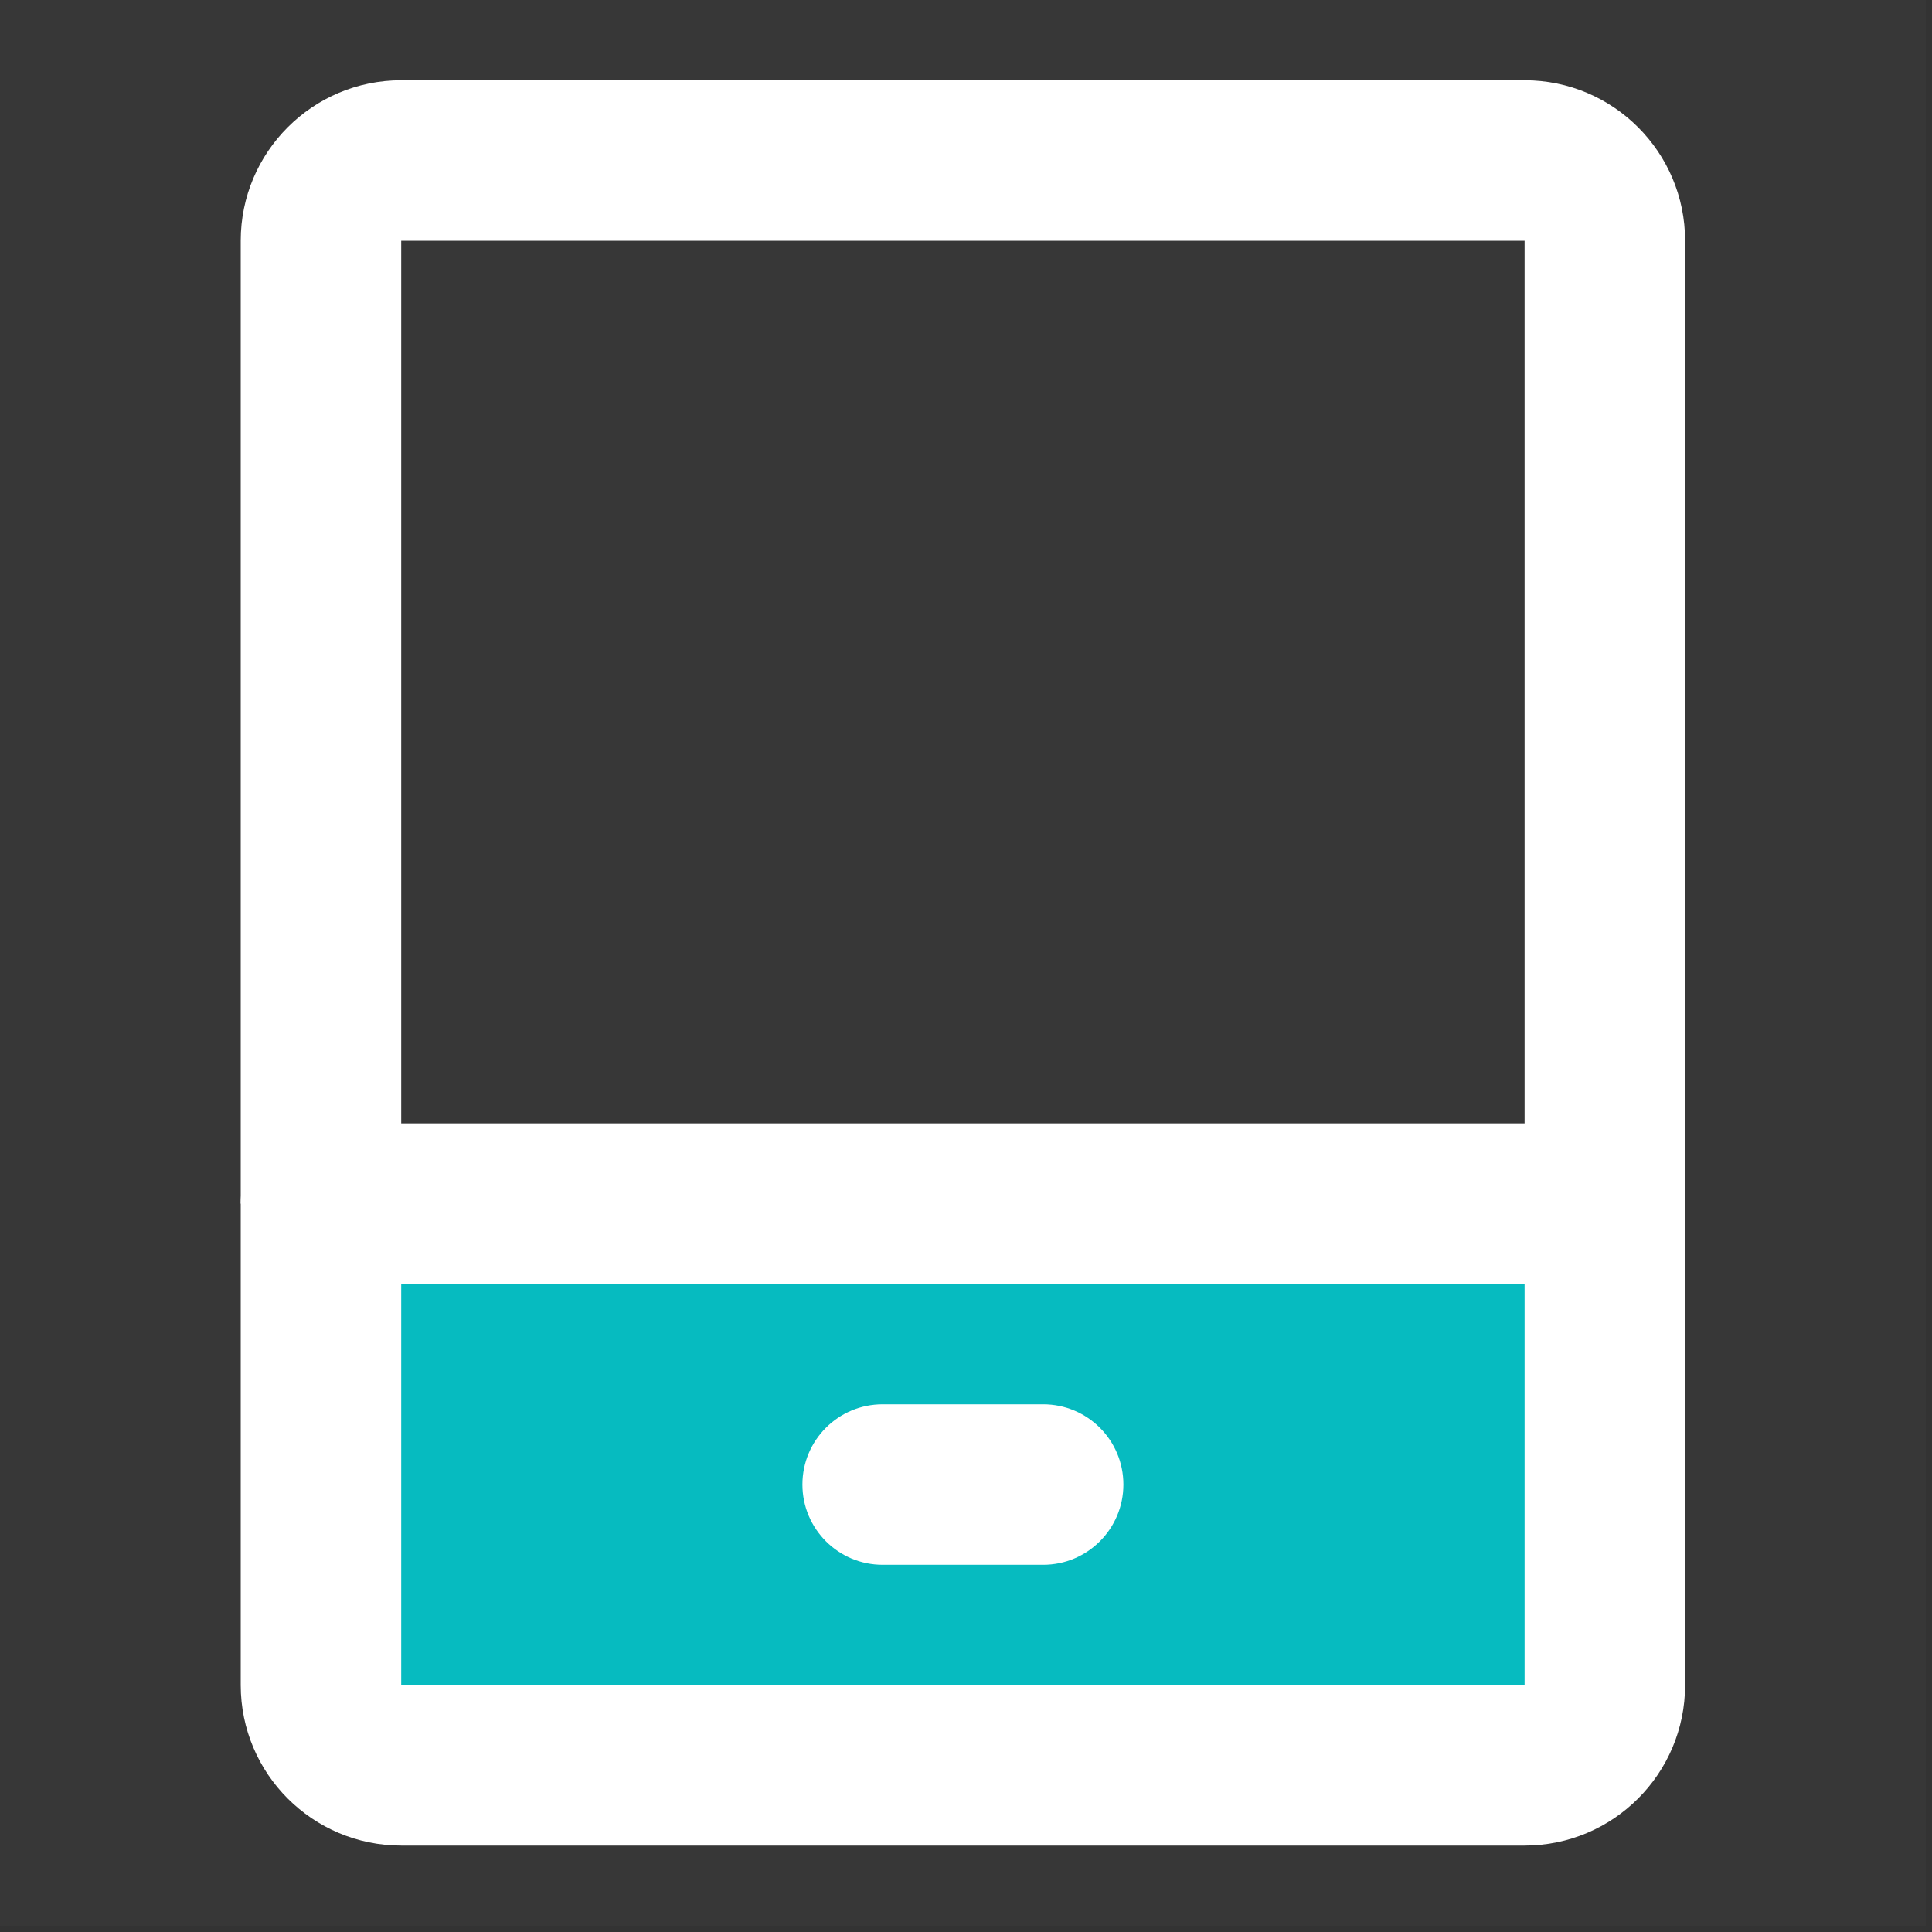 <svg width="15" height="15" viewBox="0 0 15 15" fill="none" xmlns="http://www.w3.org/2000/svg">
<rect x="0" y="0" width="15" height="15" fill="#333333" stroke="none"/>
<path d="M0 0H14.952V14.952H0V0Z" fill="white" fill-opacity="0.01"/>
<path d="M0 0H14.952V14.952H0V0Z" fill="white" fill-opacity="0.01"/>
<path d="M2.492 9.345H12.46V13.083C12.46 13.427 12.181 13.706 11.837 13.706H3.115C2.771 13.706 2.492 13.427 2.492 13.083V9.345Z" fill="#06BBC0"/>
<path fill-rule="evenodd" clip-rule="evenodd" d="M1.869 9.345C1.869 9.001 2.148 8.722 2.492 8.722H12.46C12.804 8.722 13.083 9.001 13.083 9.345V13.083C13.083 13.771 12.525 14.329 11.837 14.329H3.115C2.427 14.329 1.869 13.771 1.869 13.083V9.345ZM3.115 9.968V13.083H11.837V9.968H3.115Z" fill="white"/>
<path fill-rule="evenodd" clip-rule="evenodd" d="M1.869 1.869C1.869 1.181 2.427 0.623 3.115 0.623H11.837C12.525 0.623 13.083 1.181 13.083 1.869V9.345H11.837V1.869H3.115V9.345H1.869V1.869Z" fill="white"/>
<path fill-rule="evenodd" clip-rule="evenodd" d="M6.23 11.526C6.23 11.181 6.509 10.903 6.853 10.903H8.099C8.443 10.903 8.722 11.181 8.722 11.526C8.722 11.87 8.443 12.149 8.099 12.149H6.853C6.509 12.149 6.23 11.87 6.23 11.526Z" fill="white"/>
</svg>
